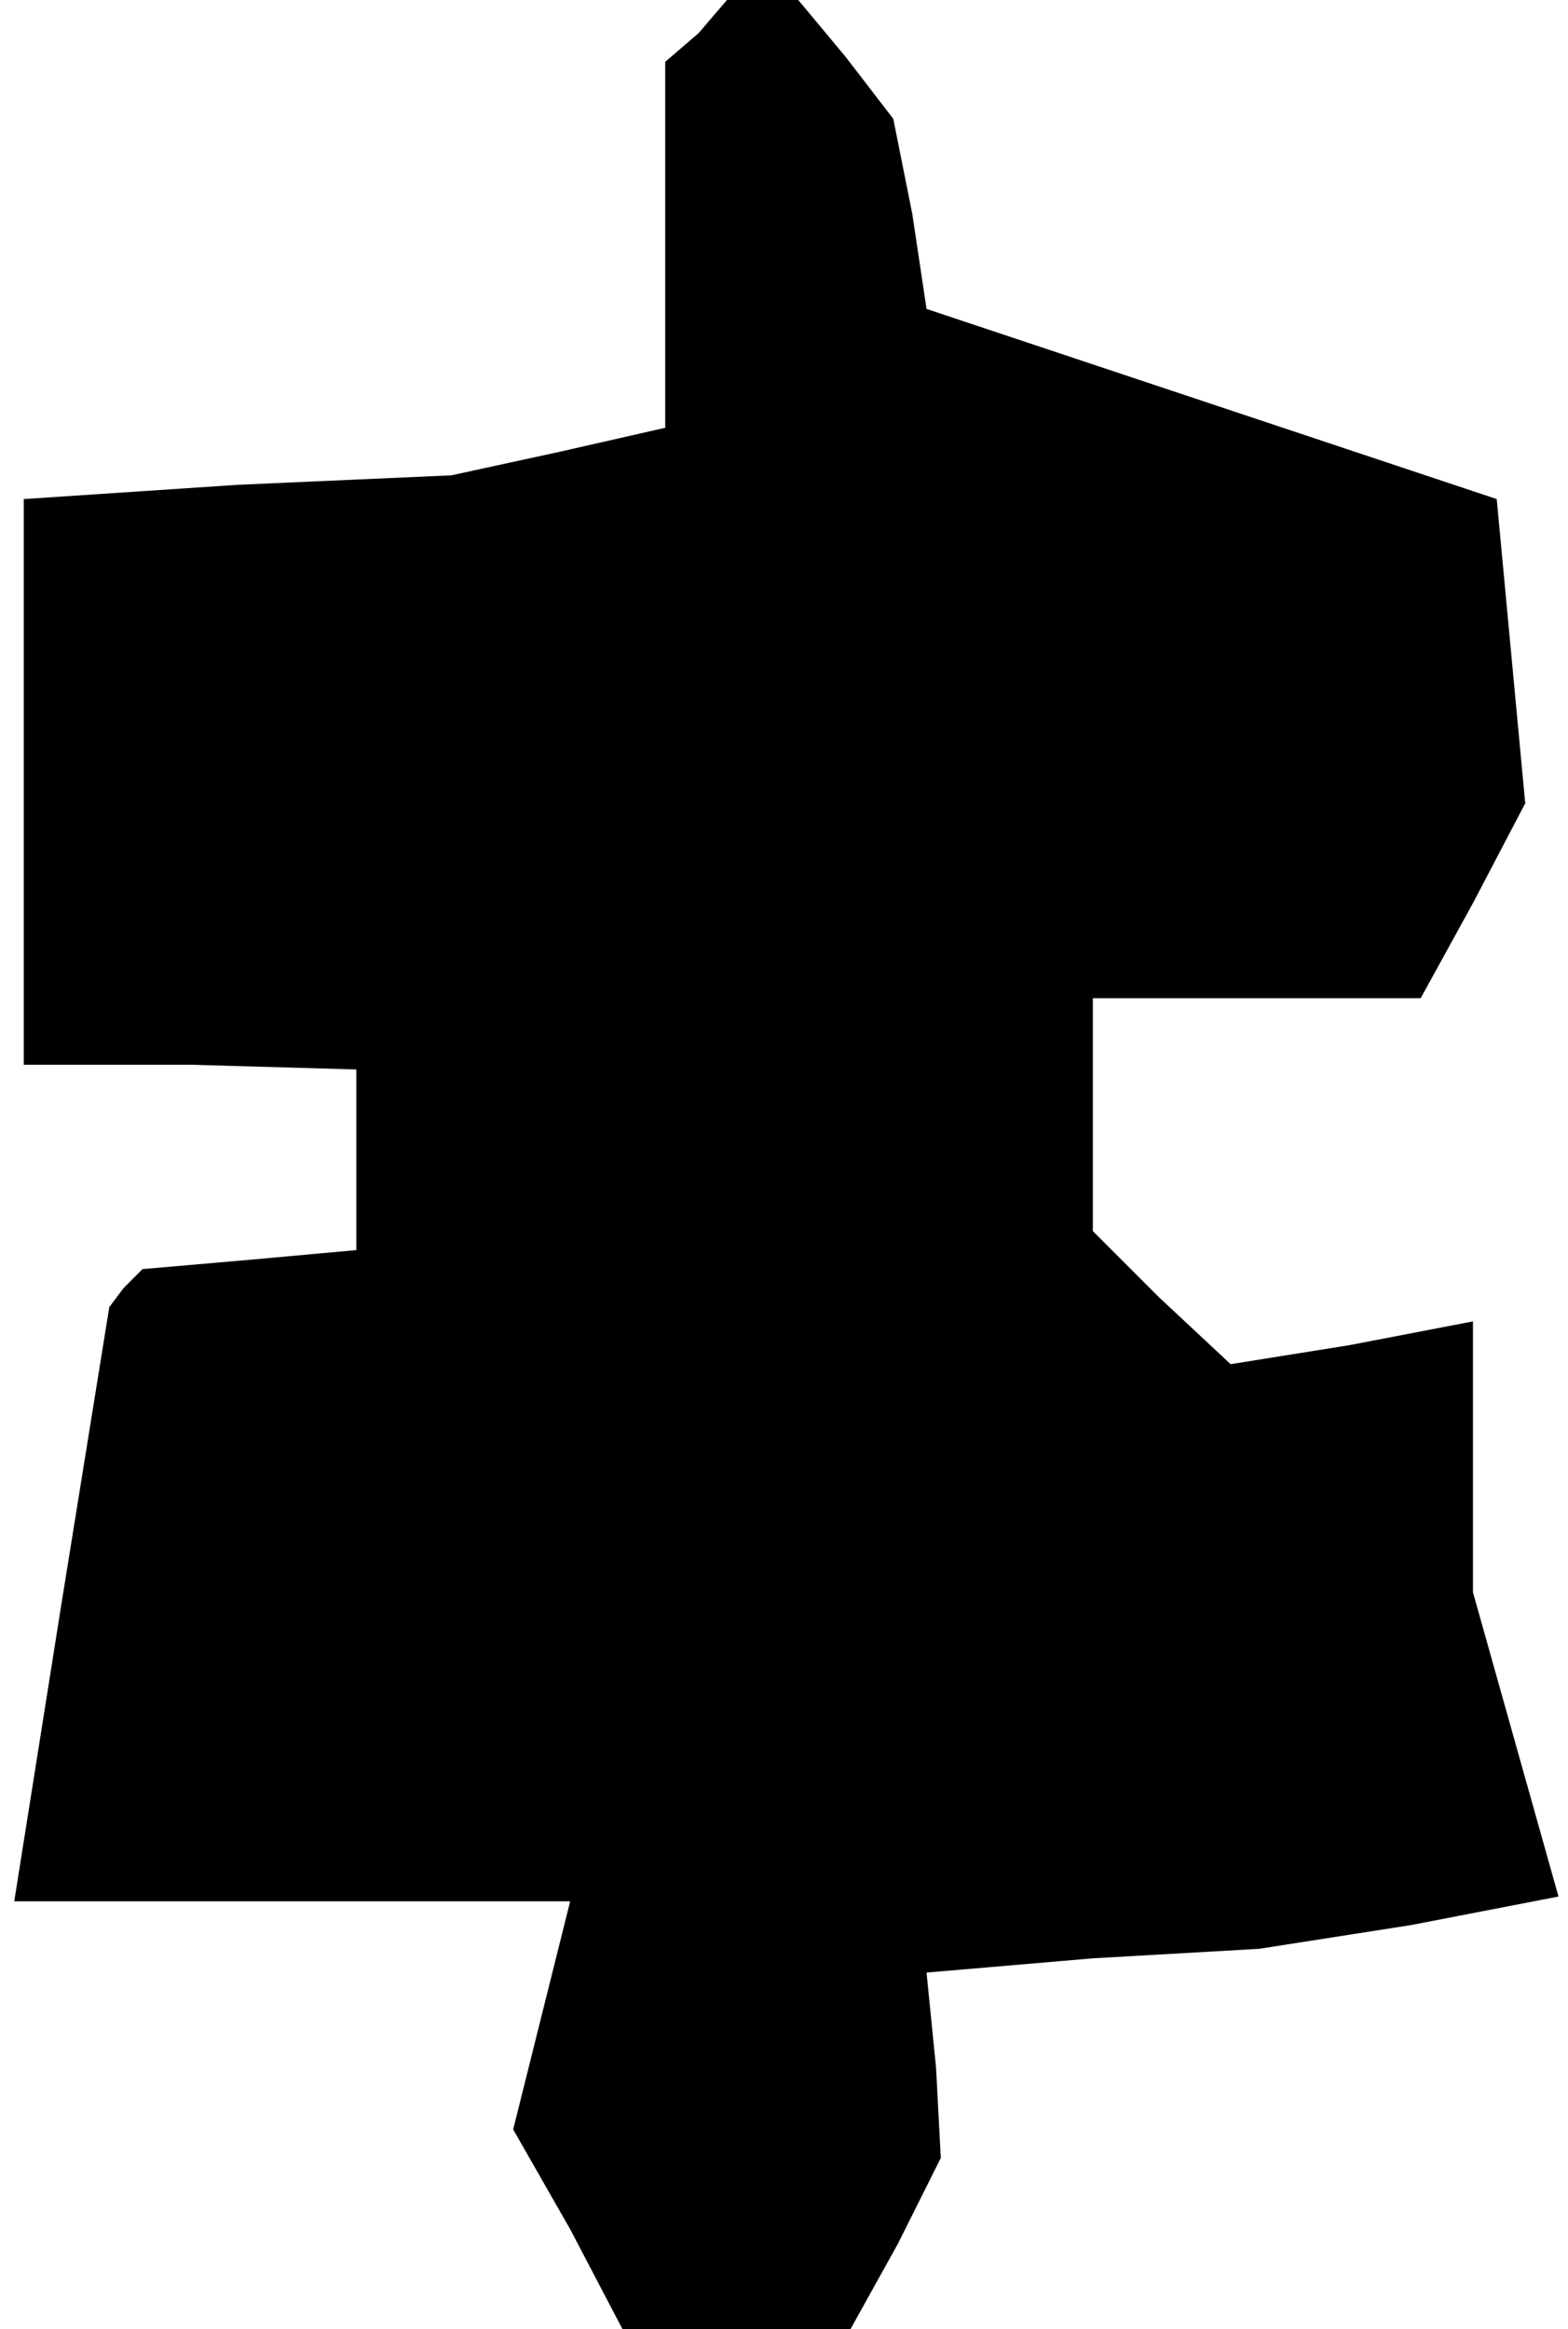 <?xml version="1.0" standalone="no"?>
<!DOCTYPE svg PUBLIC "-//W3C//DTD SVG 20010904//EN"
 "http://www.w3.org/TR/2001/REC-SVG-20010904/DTD/svg10.dtd">
<svg version="1.0" xmlns="http://www.w3.org/2000/svg"
 width="33pt" height="49pt" viewBox="0 0 33 49"
 preserveAspectRatio="xMidYMid meet">
<g transform="translate(0,49) scale(0.1,-0.1)"
fill="#000000" stroke="none">
<path d="M147 483 l-7 -6 0 -38 0 -39 -22 -5 -23 -5 -45 -2 -45 -3 0 -59 0
-60 35 0 35 -1 0 -19 0 -19 -22 -2 -23 -2 -4 -4 -3 -4 -10 -62 -10 -63 59 0
58 0 -6 -24 -6 -24 12 -21 11 -21 24 0 24 0 10 18 9 18 -1 19 -2 20 35 3 35 2
32 5 31 6 -9 32 -9 32 0 29 0 28 -26 -5 -25 -4 -15 14 -14 14 0 25 0 24 35 0
34 0 11 20 11 21 -3 32 -3 32 -60 20 -60 20 -3 20 -4 20 -10 13 -10 12 -8 0
-7 0 -6 -7z"/>
</g>
</svg>
